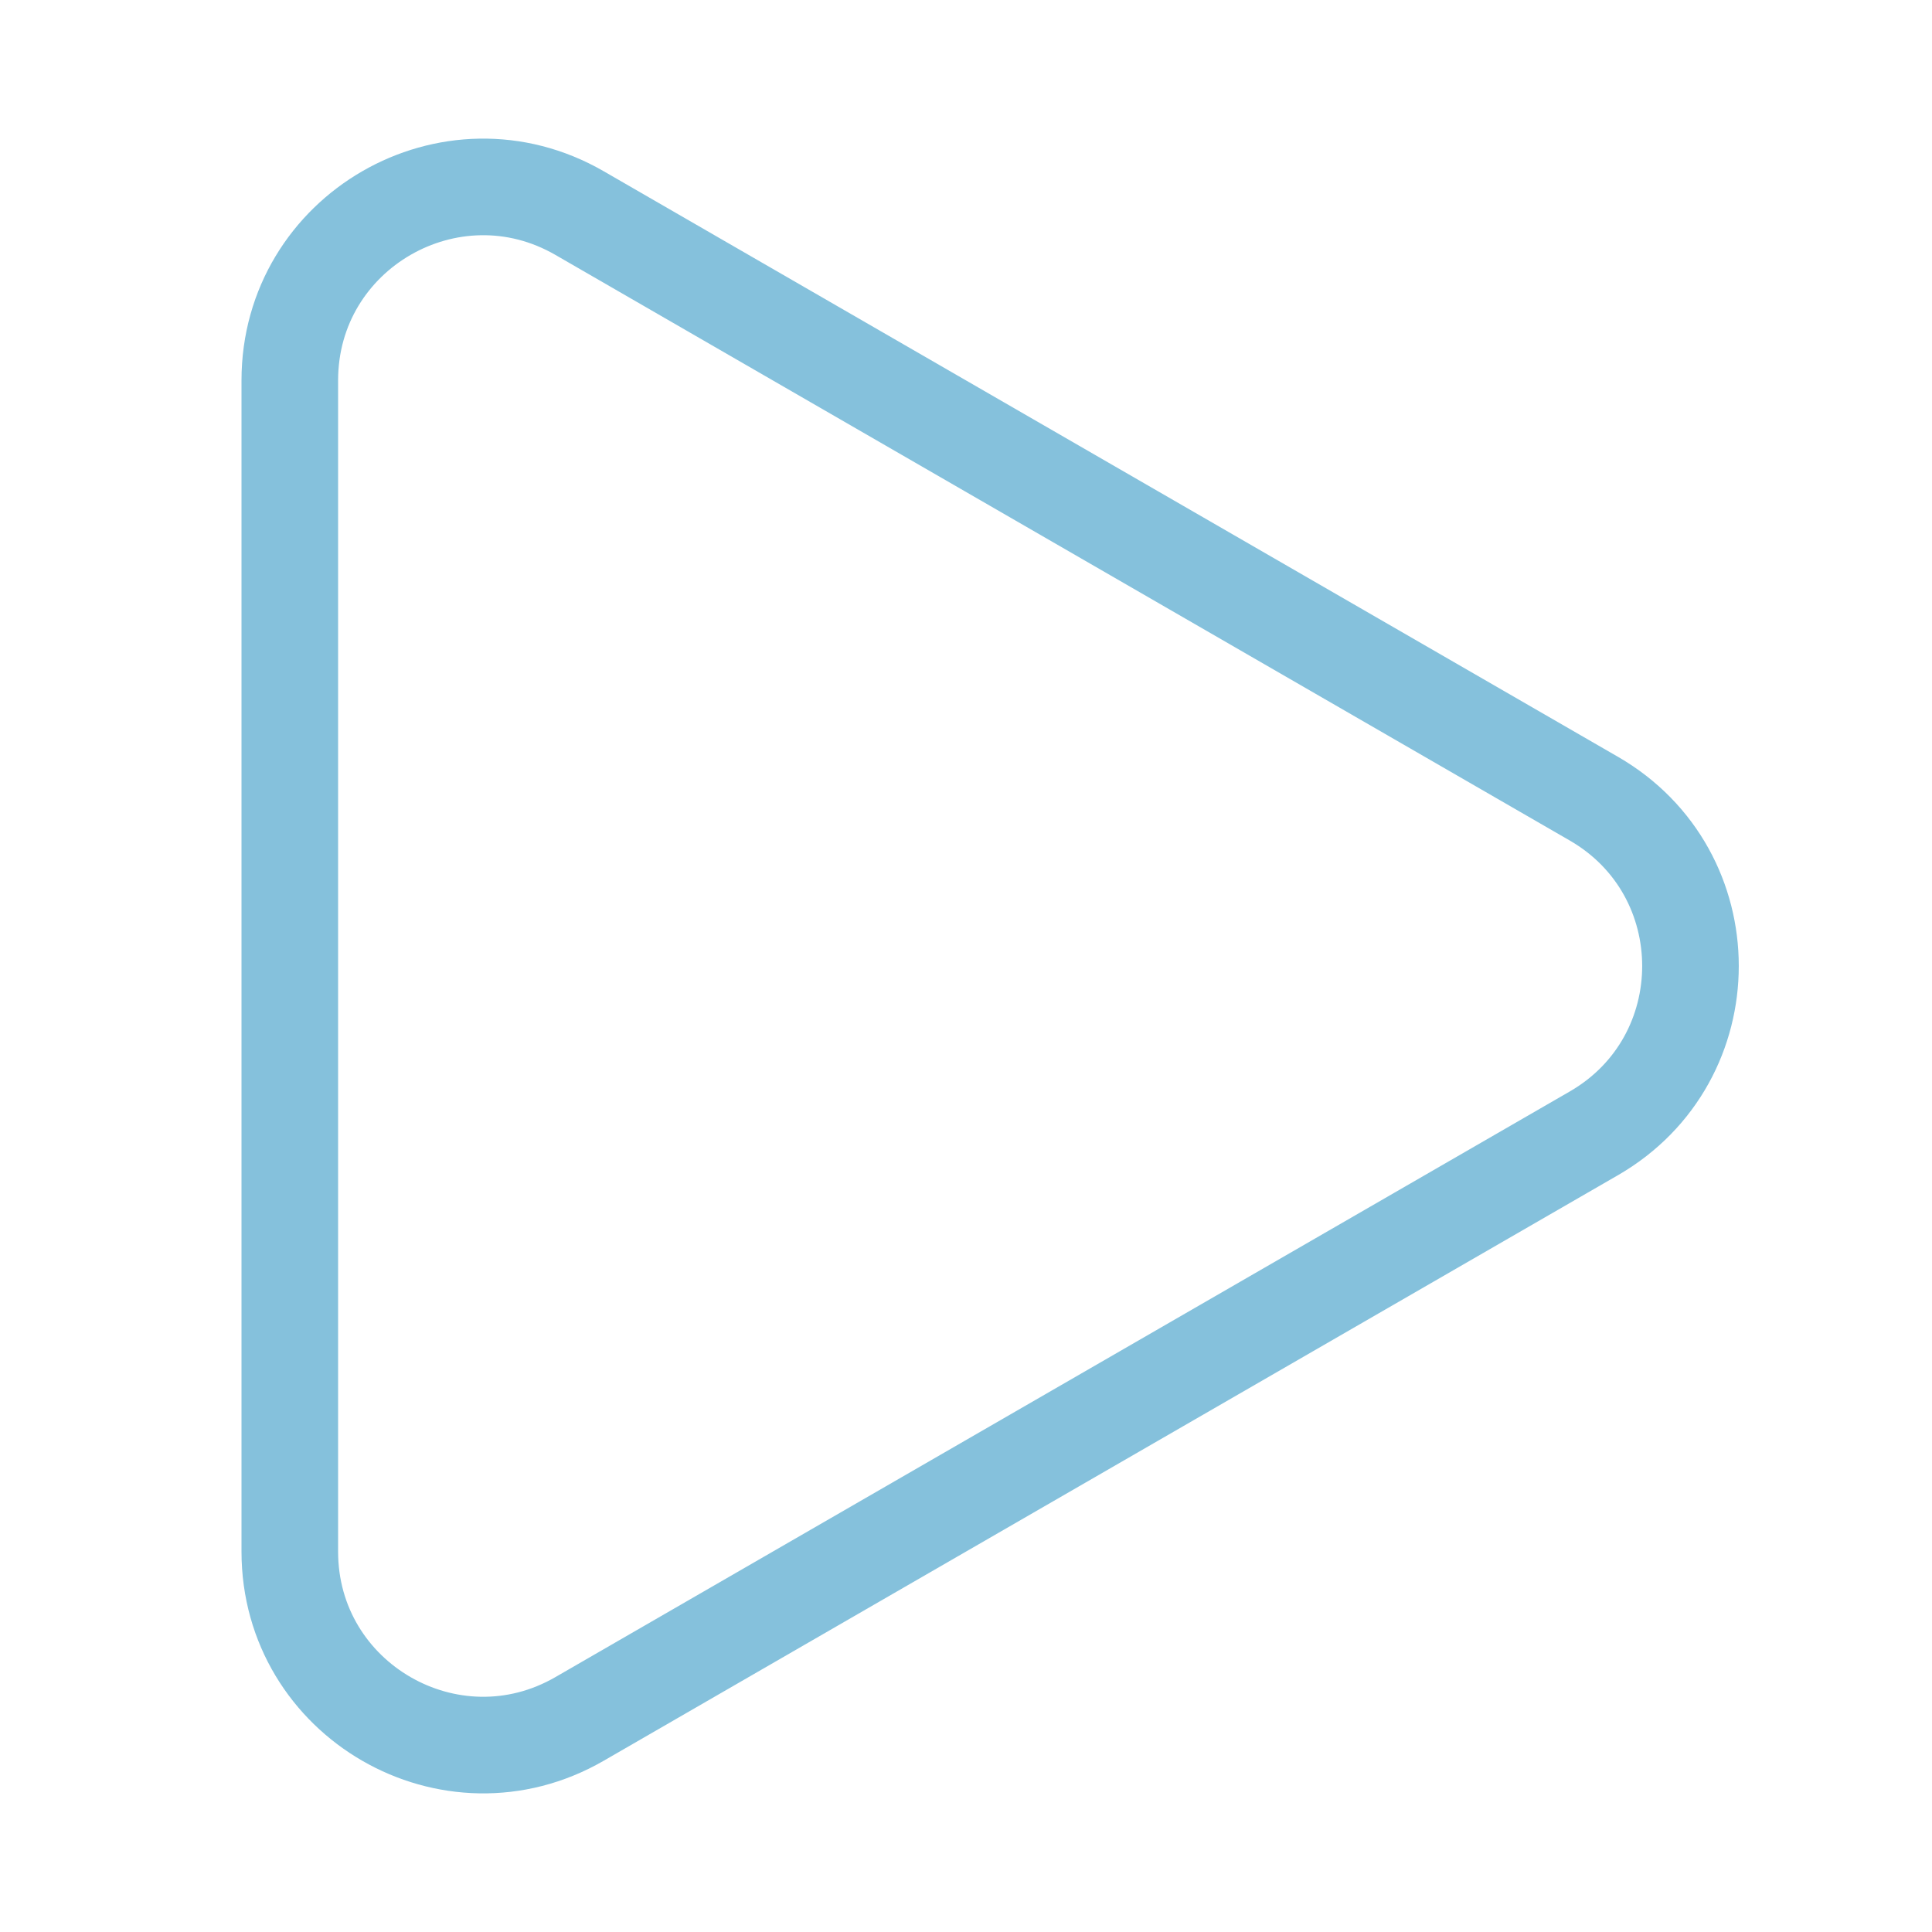 ﻿<svg xmlns="http://www.w3.org/2000/svg" width="20" height="20" fill="none"><g><path stroke="#85C1DC" d="M16.5 8.268c1.333.77 1.333 2.694 0 3.464L6 17.794c-1.333.77-3-.192-3-1.732V3.938c0-1.54 1.667-2.502 3-1.732l10.5 6.062Z"/></g></svg>


